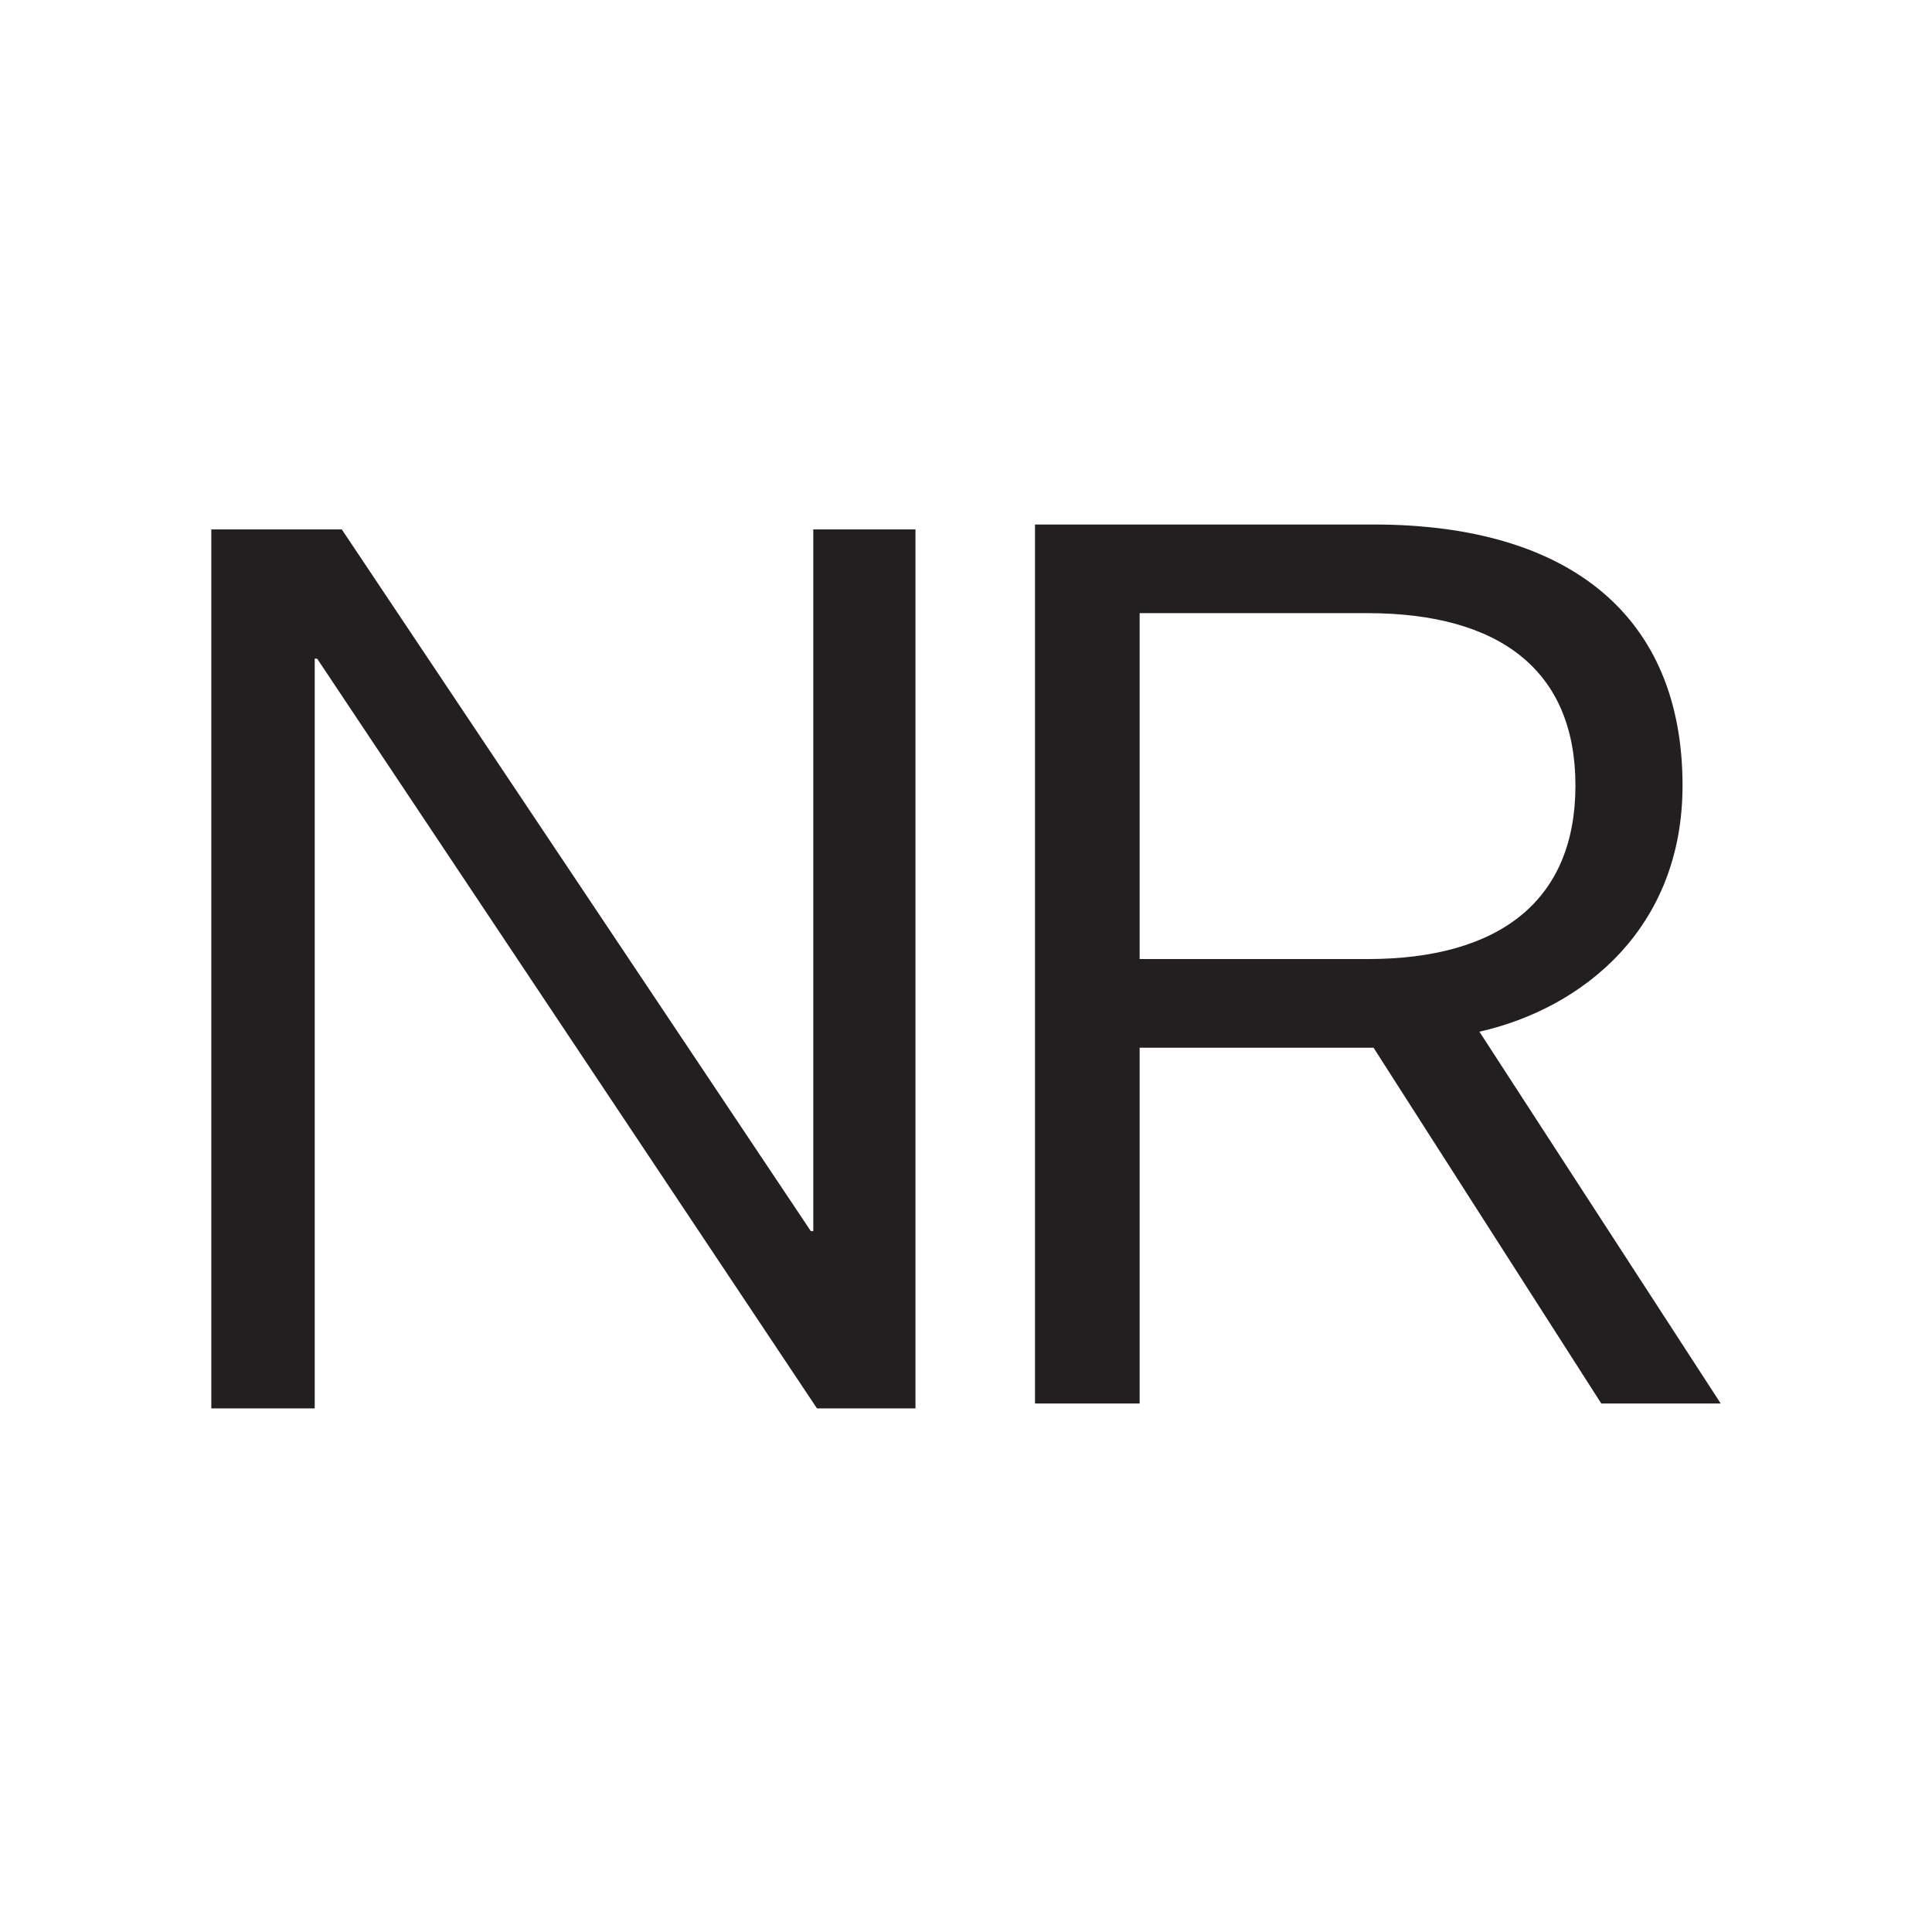 <svg width="512" height="512" viewBox="0 0 512 512" fill="none" xmlns="http://www.w3.org/2000/svg">
<g clip-path="url(#clip0_1044_5)">
<path d="M214.879 326.262H215.531V140.305H242.61V373.24H216.51L84.057 174.559H83.404V373.24H56V140.305H90.58L214.879 326.262Z" fill="#231F20"/>
<path d="M274.287 371.935V139H364.002C416.202 139 445.89 163.469 445.89 208.164C445.89 246.009 419.464 267.213 392.059 273.413L456.001 371.938H424.356L364.002 277.653H302.018V371.938H274.287V371.935ZM362.372 254.163C397.604 254.163 417.507 238.504 417.507 208.164C417.507 177.824 397.607 162.49 362.372 162.49H302.018V254.163H362.372Z" fill="#231F20"/>
</g>
<defs>
<clipPath id="clip0_1044_5">
<rect width="400" height="234.24" fill="white" transform="translate(56 139)"/>
</clipPath>
</defs>
</svg>
